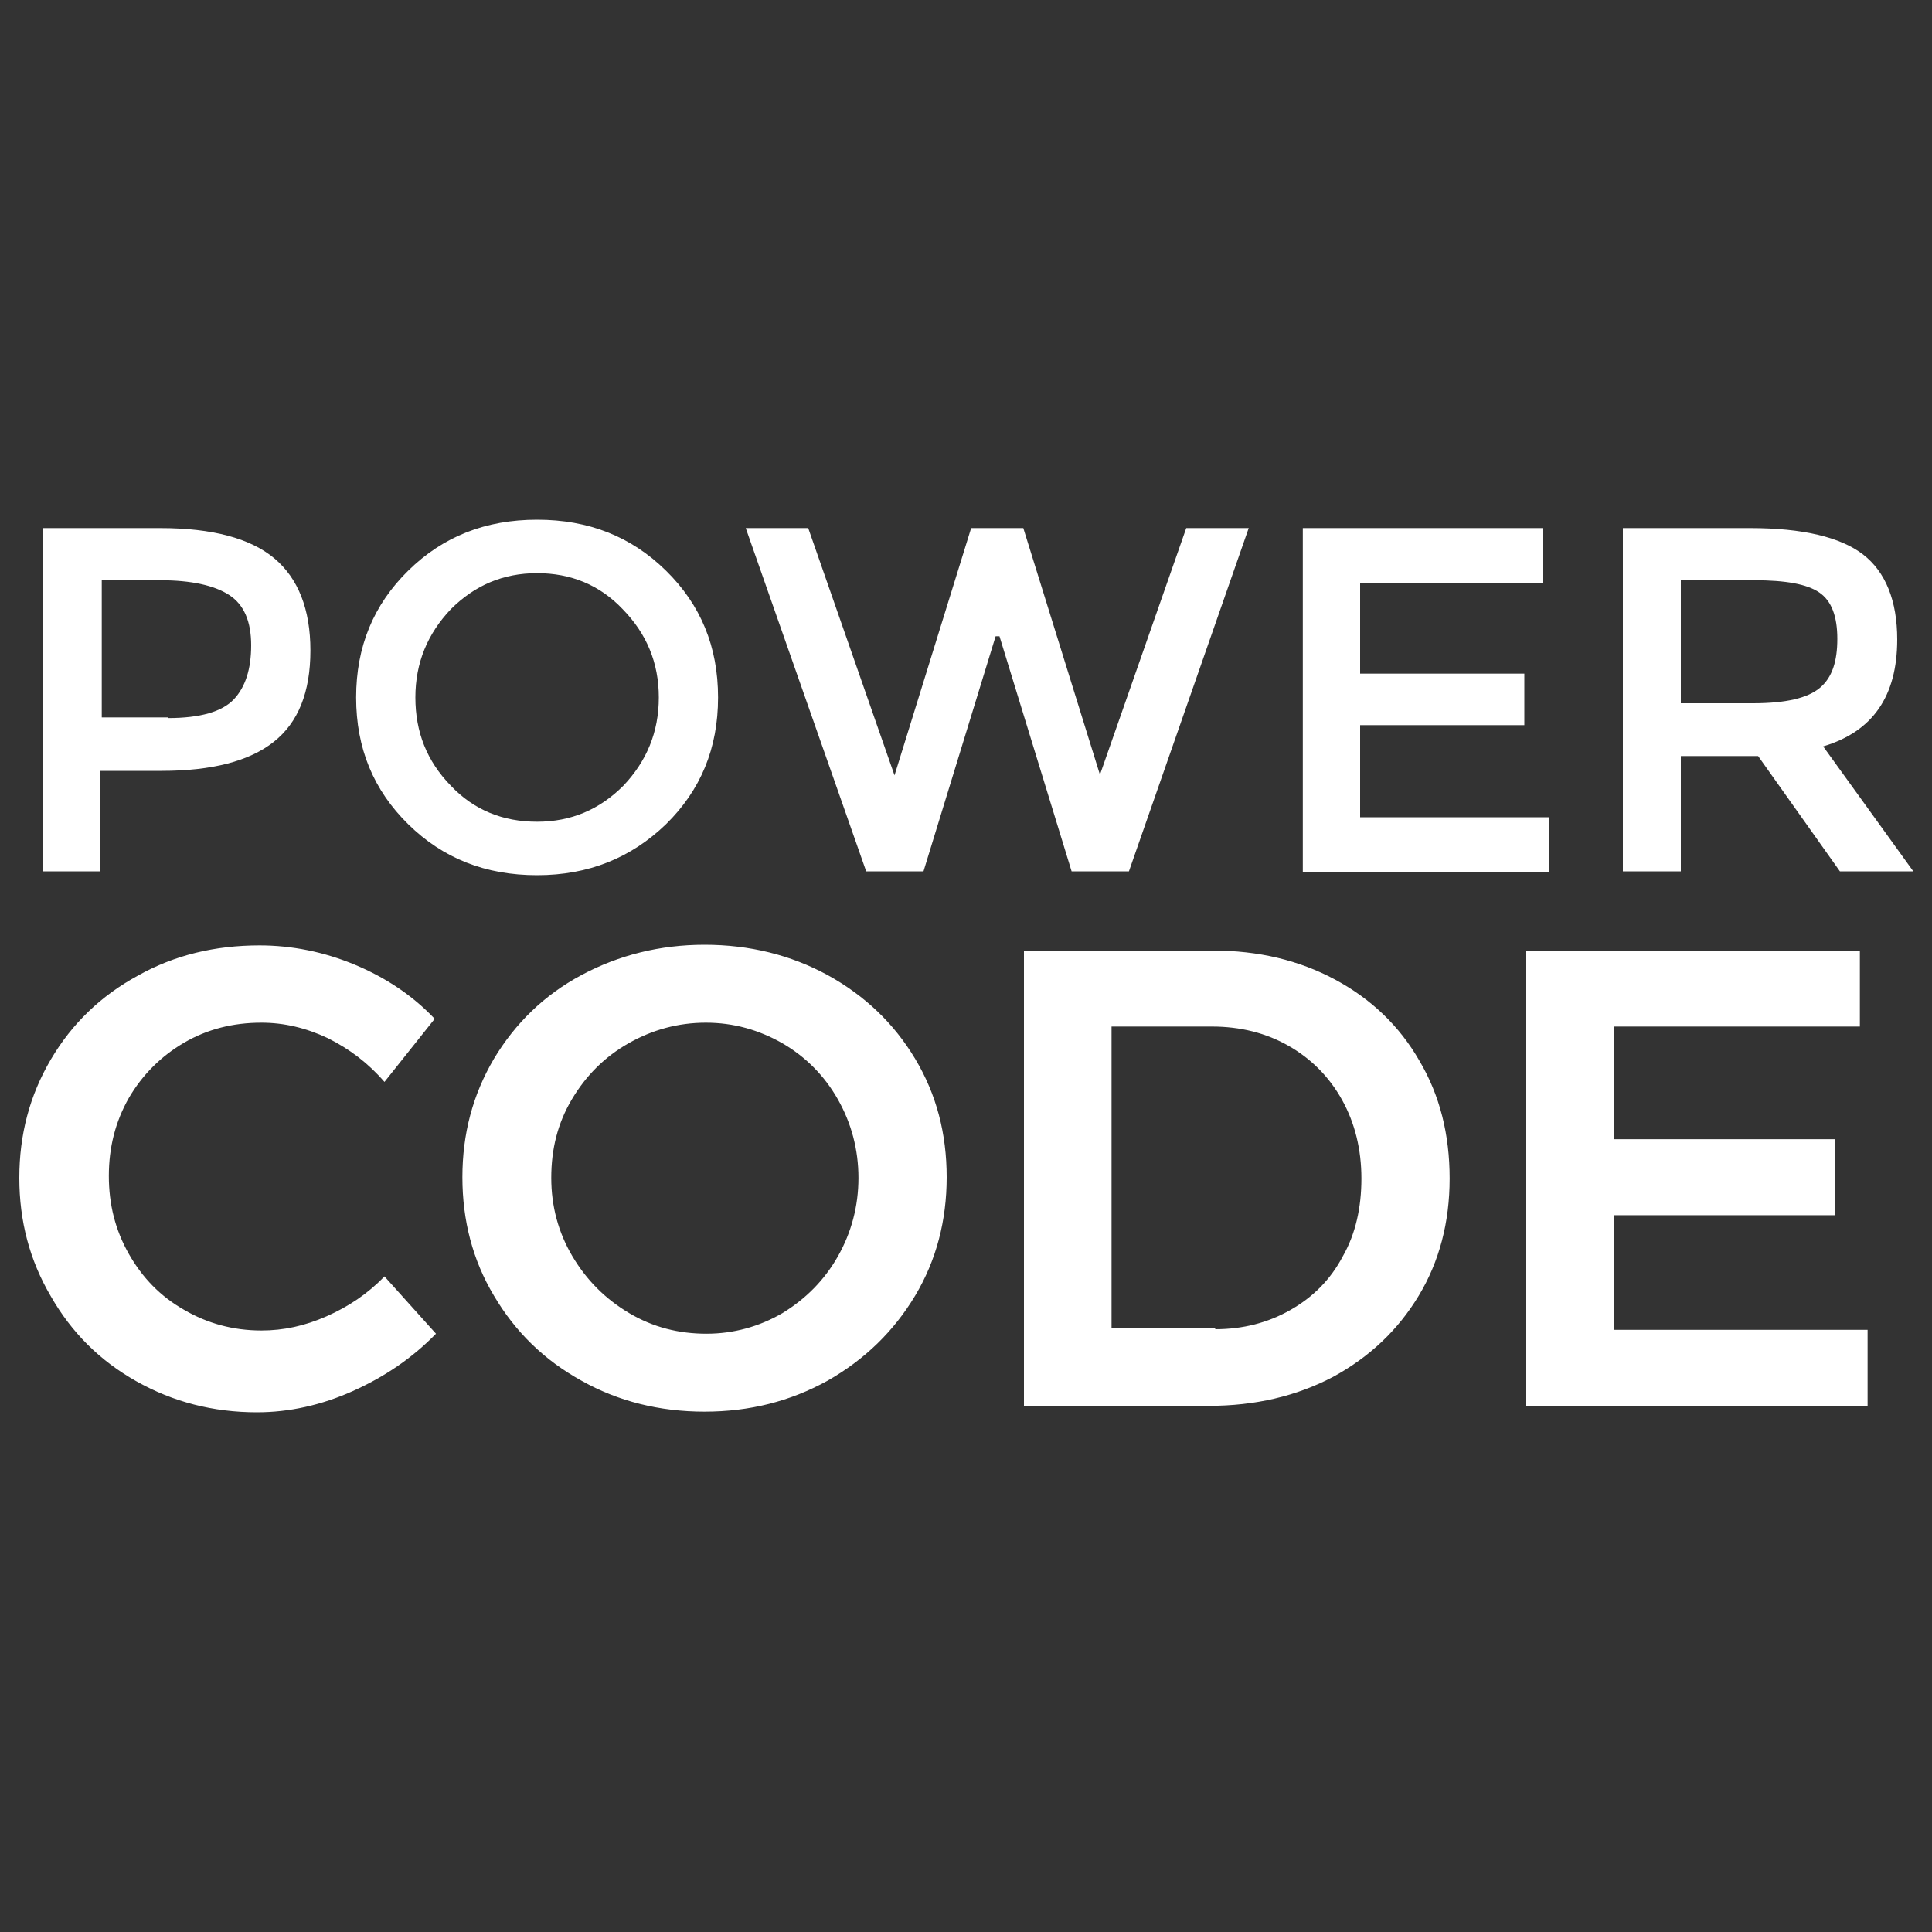 <?xml version="1.0" encoding="utf-8"?>
<!-- Generator: Adobe Illustrator 22.0.1, SVG Export Plug-In . SVG Version: 6.00 Build 0)  -->
<!DOCTYPE svg PUBLIC "-//W3C//DTD SVG 1.1//EN" "http://www.w3.org/Graphics/SVG/1.1/DTD/svg11.dtd">
<svg version="1.1" id="Layer_1" xmlns="http://www.w3.org/2000/svg" xmlns:xlink="http://www.w3.org/1999/xlink" x="0px" y="0px"
	 viewBox="0 0 300 300" style="enable-background:new 0 0 300 300;" xml:space="preserve">
<rect x="0" y="0" width="300" height="300" fill="#333333" stroke="none"/>
<style type="text/css">
	.st0{clip-path:url(#SVGID_2_);}
	.st1{clip-path:url(#SVGID_4_);fill:#FFFFFF;}
	.st2{clip-path:url(#SVGID_6_);}
	.st3{clip-path:url(#SVGID_8_);fill:#FFFFFF;}
</style>
<g>
	<defs>
		<path id="SVGID_1_" d="M272.2,109.2c5.1,0,8.5-0.8,10.4-2.4s2.7-4.1,2.7-7.6s-0.9-5.9-2.8-7.2s-5.2-1.9-10.1-1.9H261v19.1H272.2z
			 M294.6,99.3c0,8.8-3.8,14.3-11.5,16.6l14,19.4h-11.4l-12.7-17.9H261v17.9h-9V82h19.8c8.1,0,14,1.4,17.5,4.1
			S294.6,93.3,294.6,99.3z M239.6,82v8.5h-28.4v14.1h25.5v8h-25.5v14.3h29.4v8.5h-38.3V82H239.6z M138.9,120.4L150.8,82h8.1
			l11.9,38.3L184.2,82h9.7l-18.6,53.3h-8.9l-11.2-36.5h-0.6l-11.2,36.5h-8.9L115.8,82h9.7L138.9,120.4z M103.4,128
			c-5.4,5.2-12,7.9-20,7.9s-14.6-2.6-20-7.9c-5.4-5.3-8.1-11.8-8.1-19.7s2.7-14.4,8.1-19.7c5.4-5.3,12-7.9,20-7.9s14.6,2.6,20,7.9
			c5.4,5.3,8.1,11.8,8.1,19.7S108.8,122.7,103.4,128z M96.7,94.6c-3.6-3.8-8.1-5.6-13.3-5.6c-5.3,0-9.7,1.9-13.4,5.6
			c-3.6,3.8-5.5,8.3-5.5,13.7s1.8,9.9,5.5,13.7c3.6,3.8,8.1,5.6,13.4,5.6c5.3,0,9.7-1.9,13.4-5.6c3.6-3.8,5.5-8.3,5.5-13.7
			S100.4,98.4,96.7,94.6z M26.1,111.5c5,0,8.4-1,10.2-2.9c1.8-1.9,2.7-4.7,2.7-8.4s-1.1-6.3-3.4-7.8c-2.3-1.5-5.9-2.3-10.7-2.3h-9.1
			v21.3H26.1z M24.9,82c8.1,0,14,1.6,17.7,4.7c3.7,3.1,5.6,7.9,5.6,14.3c0,6.5-1.9,11.2-5.7,14.2c-3.8,3-9.6,4.5-17.4,4.5h-9.5v15.6
			h-9V82H24.9z"/>
	</defs>
	<clipPath id="SVGID_2_">
		<use xlink:href="#SVGID_1_"  style="overflow:visible;"/>
	</clipPath>
	<g class="st0">
		<defs>
			<rect id="SVGID_3_" x="-280.8" y="-7400.6" width="4035.9" height="35874.9"/>
		</defs>
		<clipPath id="SVGID_4_">
			<use xlink:href="#SVGID_3_"  style="overflow:visible;"/>
		</clipPath>
		<rect x="-4.6" y="69.5" class="st1" width="312.8" height="77.5"/>
	</g>
</g>
<g>
	<defs>
		<path id="SVGID_5_" d="M237,147.6h51.8v11.8h-38.2v17.5h34.3v11.8h-34.3v17.8H290v11.8h-53V147.6z M188.7,206.4
			c4.3,0,8.2-1,11.7-3c3.5-2,6.2-4.7,8.1-8.3c2-3.5,2.9-7.6,2.9-12.1c0-4.5-1-8.6-3-12.2c-2-3.6-4.8-6.4-8.3-8.4
			c-3.5-2-7.5-3-11.9-3h-15.6v46.8H188.7z M188.3,147.6c7.1,0,13.4,1.5,19,4.5s10,7.2,13.1,12.6c3.2,5.4,4.7,11.5,4.7,18.3
			s-1.6,12.9-4.8,18.2c-3.2,5.3-7.6,9.5-13.3,12.6c-5.7,3-12.1,4.5-19.3,4.5H159v-70.6H188.3z M109.6,158.8c-4.3,0-8.3,1.1-12,3.2
			c-3.7,2.1-6.6,5-8.8,8.7s-3.2,7.7-3.2,12.2c0,4.4,1.1,8.5,3.3,12.2c2.2,3.7,5.1,6.6,8.8,8.8c3.7,2.2,7.7,3.2,12,3.2
			c4.2,0,8.2-1.1,11.8-3.2c3.6-2.2,6.5-5.1,8.6-8.8s3.2-7.8,3.2-12.2c0-4.4-1.1-8.5-3.2-12.2s-5-6.6-8.6-8.7
			C117.8,159.9,113.9,158.8,109.6,158.8z M109.4,146.7c7,0,13.4,1.6,19.1,4.7c5.8,3.2,10.3,7.5,13.6,13s4.9,11.6,4.9,18.4
			c0,6.7-1.6,12.9-4.9,18.4c-3.3,5.5-7.8,9.9-13.6,13.2c-5.8,3.2-12.1,4.8-19.1,4.8c-7,0-13.4-1.6-19.1-4.8
			c-5.8-3.2-10.3-7.6-13.6-13.2c-3.3-5.5-4.9-11.7-4.9-18.4c0-6.7,1.6-12.8,4.9-18.4c3.3-5.5,7.8-9.9,13.6-13
			C96.1,148.3,102.5,146.7,109.4,146.7z M59.7,168c-2.5-2.9-5.4-5.1-8.8-6.8c-3.4-1.6-6.8-2.4-10.3-2.4c-4.4,0-8.4,1-12,3.1
			c-3.6,2.1-6.5,5-8.6,8.6c-2.1,3.7-3.1,7.7-3.1,12.1c0,4.4,1,8.4,3.1,12.1c2.1,3.7,4.9,6.6,8.6,8.7c3.6,2.1,7.6,3.2,12,3.2
			c3.4,0,6.7-0.7,10.1-2.2c3.4-1.5,6.4-3.5,9-6.2l8,8.9c-3.7,3.8-8,6.7-12.9,8.9c-4.9,2.2-9.9,3.3-14.9,3.3c-6.8,0-13-1.6-18.7-4.8
			c-5.7-3.2-10.1-7.6-13.3-13.2C4.6,195.7,3,189.6,3,182.9c0-6.7,1.6-12.8,4.9-18.4s7.8-9.9,13.5-13c5.7-3.2,12-4.7,18.9-4.7
			c5,0,10,1,14.8,3c4.8,2,9,4.8,12.4,8.4L59.7,168z"/>
	</defs>
	<clipPath id="SVGID_6_">
		<use xlink:href="#SVGID_5_"  style="overflow:visible;"/>
	</clipPath>
	<g class="st2">
		<defs>
			<rect id="SVGID_7_" x="-280.8" y="-7400.6" width="4035.9" height="35874.9"/>
		</defs>
		<clipPath id="SVGID_8_">
			<use xlink:href="#SVGID_7_"  style="overflow:visible;"/>
		</clipPath>
		<rect x="-8.2" y="135.5" class="st3" width="309.4" height="95"/>
	</g>
</g>
</svg>

